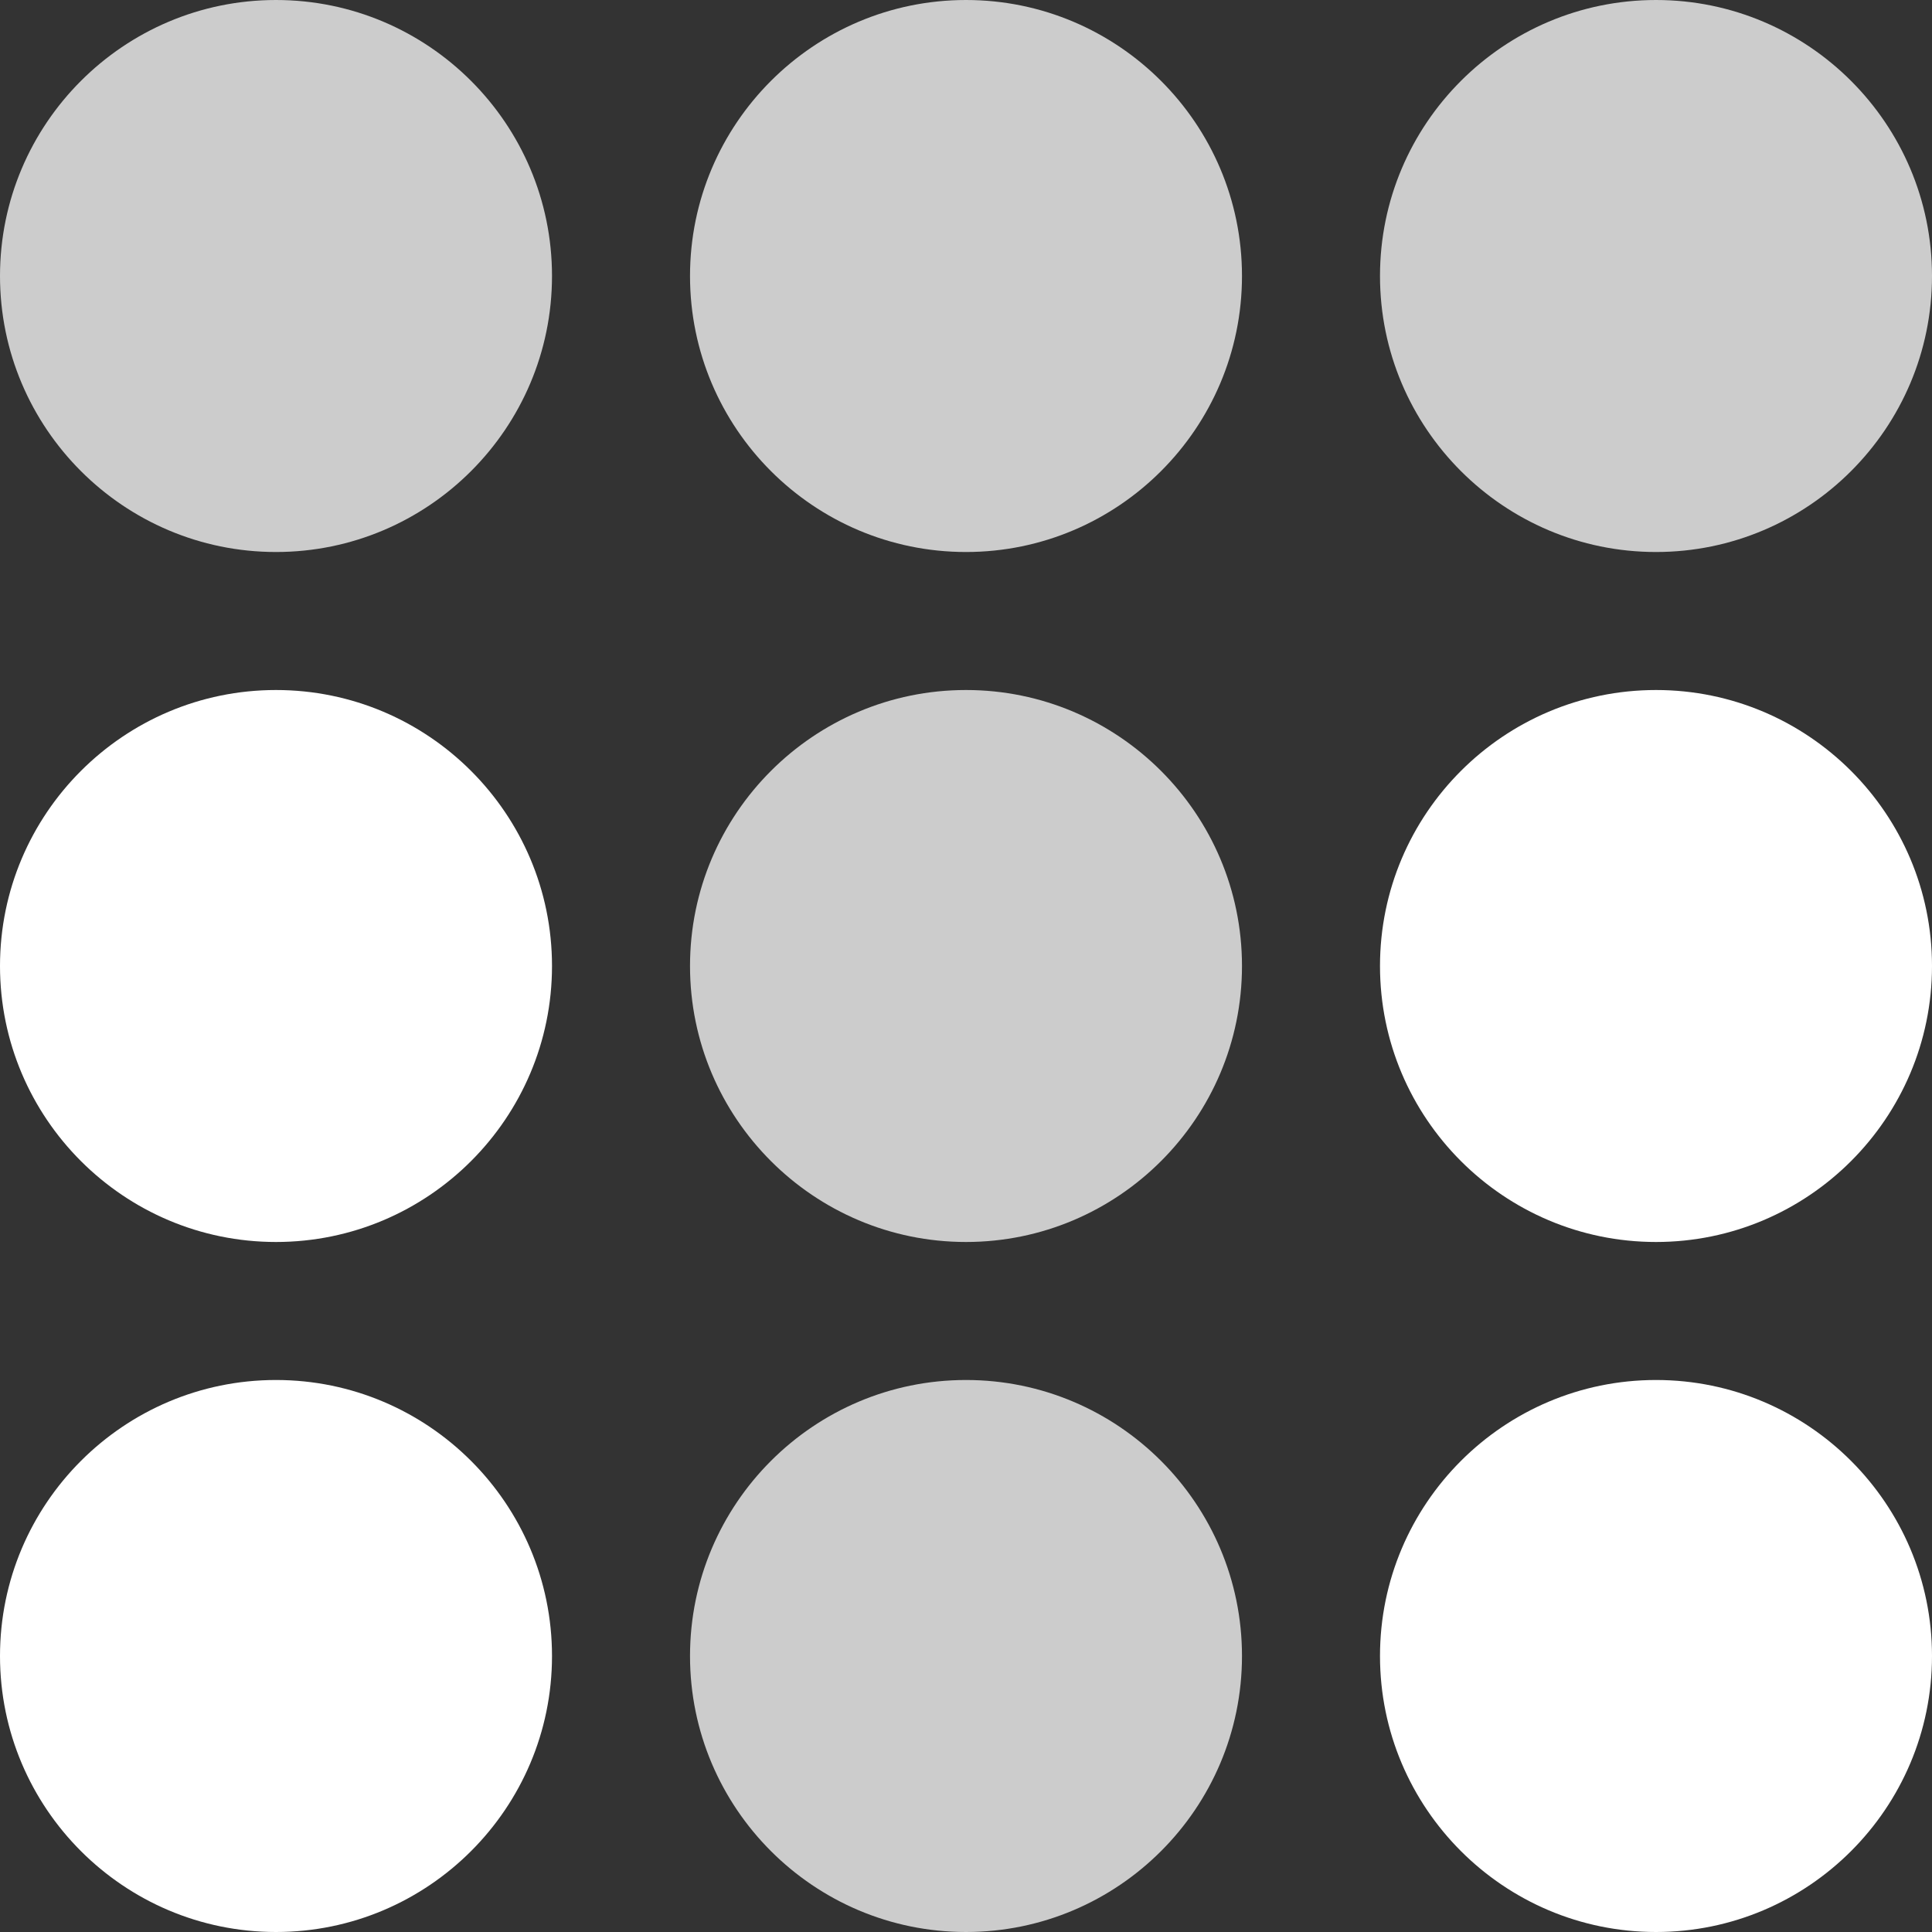 <svg width="60" height="60" viewBox="0 0 60 60" fill="none" xmlns="http://www.w3.org/2000/svg">
<rect x="0" y="0" width="60" height="60" fill="#333333" stroke="none"/>
<path fill-rule="evenodd" clip-rule="evenodd" d="M51.429 38.571C56.156 38.571 60 34.727 60 30C60 25.273 56.156 21.429 51.429 21.429C46.701 21.429 42.857 25.273 42.857 30C42.857 34.727 46.701 38.571 51.429 38.571ZM0 30C0 25.273 3.844 21.429 8.571 21.429C13.299 21.429 17.143 25.273 17.143 30C17.143 34.727 13.299 38.571 8.571 38.571C3.844 38.571 0 34.727 0 30ZM42.857 51.429C42.857 46.701 46.701 42.857 51.429 42.857C56.156 42.857 60 46.701 60 51.429C60 56.156 56.156 60 51.429 60C46.701 60 42.857 56.156 42.857 51.429ZM0 51.429C0 46.701 3.844 42.857 8.571 42.857C13.299 42.857 17.143 46.701 17.143 51.429C17.143 56.156 13.299 60 8.571 60C3.844 60 0 56.156 0 51.429Z" fill="white"/>
<path d="M30 42.857C25.273 42.857 21.429 46.701 21.429 51.429C21.429 56.156 25.273 60 30 60C34.727 60 38.571 56.156 38.571 51.429C38.571 46.701 34.727 42.857 30 42.857Z" fill="white" fill-opacity="0.75"/>
<path d="M30 21.429C25.273 21.429 21.429 25.273 21.429 30C21.429 34.727 25.273 38.571 30 38.571C34.727 38.571 38.571 34.727 38.571 30C38.571 25.273 34.727 21.429 30 21.429Z" fill="white" fill-opacity="0.75"/>
<path d="M30 0C25.273 0 21.429 3.844 21.429 8.571C21.429 13.299 25.273 17.143 30 17.143C34.727 17.143 38.571 13.299 38.571 8.571C38.571 3.844 34.727 0 30 0Z" fill="white" fill-opacity="0.75"/>
<path d="M51.429 17.143C56.156 17.143 60 13.299 60 8.571C60 3.844 56.156 0 51.429 0C46.701 0 42.857 3.844 42.857 8.571C42.857 13.299 46.701 17.143 51.429 17.143Z" fill="white" fill-opacity="0.75"/>
<path d="M8.571 0C3.844 0 0 3.844 0 8.571C0 13.299 3.844 17.143 8.571 17.143C13.299 17.143 17.143 13.299 17.143 8.571C17.143 3.844 13.299 0 8.571 0Z" fill="white" fill-opacity="0.75"/>
</svg>

